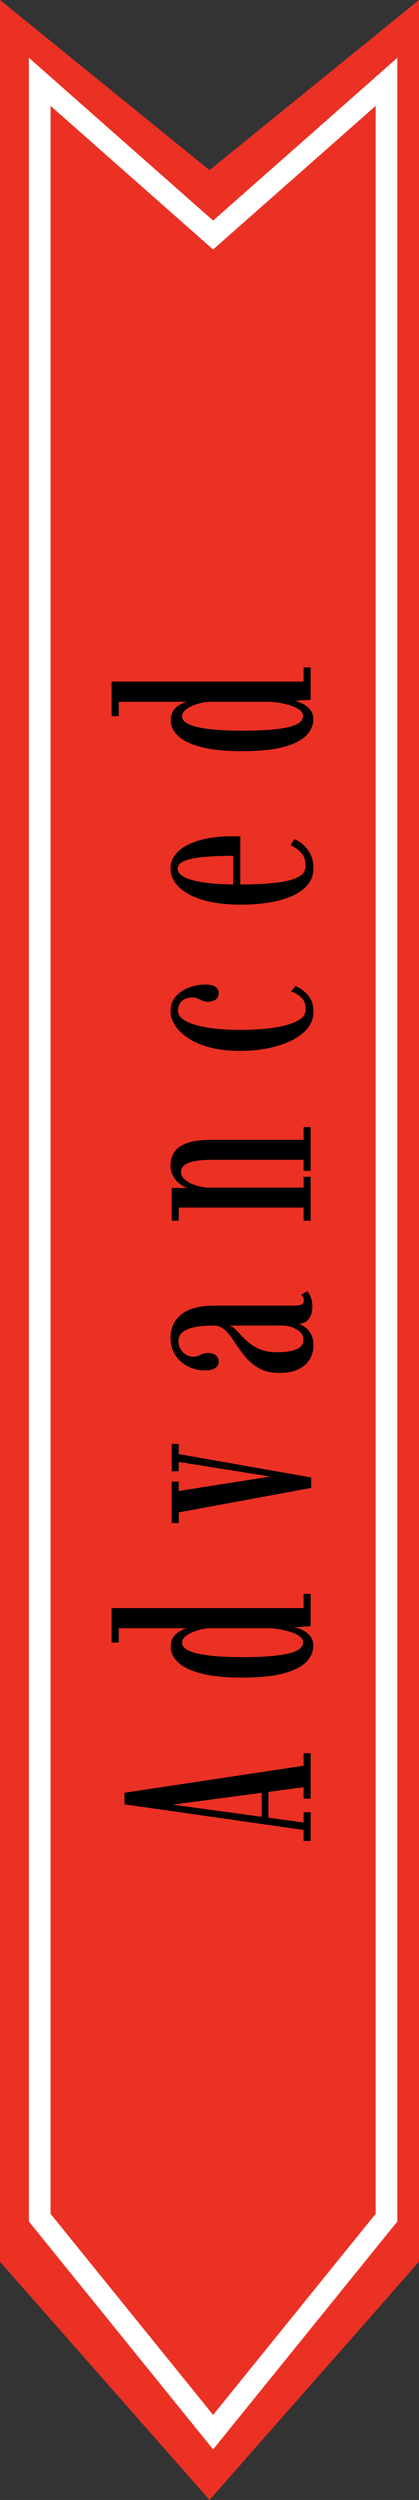 <svg width="58" height="346" viewBox="0 0 58 346" fill="none" xmlns="http://www.w3.org/2000/svg">
<rect x="0" y="0" width="58" height="346" fill="#333333" stroke="none"/>
<path d="M-1.44115e-06 313.03L-1.51241e-05 -8.88109e-06L29 23.55L58 -1.14164e-05L58 313.03L29 346L-1.44115e-06 313.03Z" fill="#EB3124"/>
<path d="M53.5 306.929L29.5 336.614L5.5 306.929L5.5 11.327L28.507 31.653L29.5 32.53L30.493 31.653L53.5 11.327L53.5 306.929Z" stroke="white" stroke-width="3"/>
<path d="M43 254.793L42.026 254.793L42.026 253.268L17.229 249.723L17.229 248.125L42.026 244.378L42.026 242.651L43 242.651L43 248.933L42.026 248.933L42.026 247.354L23.695 249.797L23.695 249.741L42.026 252.24L42.026 250.825L43 250.825L43 254.793ZM37.159 251.946L36.222 251.946L36.222 247.556L37.159 247.556L37.159 251.946ZM43.367 227.773C43.367 228.581 43.049 229.322 42.412 229.996C41.775 230.657 40.735 231.19 39.29 231.594C37.845 231.986 35.91 232.182 33.485 232.182C31.122 232.182 29.218 231.986 27.773 231.594C26.328 231.202 25.28 230.688 24.631 230.051C23.97 229.402 23.64 228.704 23.64 227.957C23.64 227.345 23.774 226.861 24.044 226.506C24.313 226.151 24.625 225.887 24.98 225.716C25.323 225.532 25.611 225.41 25.844 225.349L16.439 225.349L16.439 227.332L15.447 227.332L15.447 222.557L42.026 222.557L42.026 220.591L43 220.591L43 225.073L40.686 225.22C41.004 225.257 41.377 225.373 41.806 225.569C42.222 225.765 42.59 226.047 42.908 226.414C43.214 226.769 43.367 227.222 43.367 227.773ZM41.953 227.314C41.953 226.922 41.72 226.592 41.255 226.322C40.777 226.041 40.184 225.82 39.473 225.661C38.763 225.489 38.053 225.385 37.343 225.349L28.875 225.349C28.275 225.398 27.693 225.52 27.13 225.716C26.566 225.9 26.107 226.132 25.752 226.414C25.385 226.696 25.201 227.014 25.201 227.369C25.201 227.749 25.427 228.067 25.881 228.324C26.321 228.581 26.934 228.784 27.717 228.93C28.489 229.077 29.377 229.188 30.381 229.261C31.385 229.322 32.444 229.353 33.559 229.353C34.844 229.353 36.002 229.316 37.03 229.243C38.059 229.169 38.941 229.059 39.675 228.912C40.41 228.753 40.973 228.545 41.365 228.288C41.757 228.018 41.953 227.694 41.953 227.314ZM43.074 205.935L24.742 209.315L24.742 210.784L23.768 210.784L23.768 205.053L24.742 205.053L24.742 206.358L37.416 204.355L24.742 202.335L24.742 203.621L23.768 203.621L23.768 199.837L24.742 199.837L24.742 201.251L43.074 204.484L43.074 205.935ZM43.386 186.194C43.386 186.917 43.214 187.566 42.871 188.142C42.516 188.717 41.99 189.176 41.292 189.519C40.594 189.85 39.718 190.015 38.665 190.015C37.514 190.015 36.565 189.795 35.818 189.354C35.059 188.913 34.422 188.368 33.908 187.719C33.381 187.07 32.91 186.421 32.493 185.772C32.077 185.111 31.642 184.56 31.189 184.119C30.724 183.678 30.173 183.458 29.536 183.458C28.605 183.458 27.779 183.525 27.056 183.66C26.321 183.794 25.746 184.021 25.329 184.339C24.913 184.645 24.705 185.074 24.705 185.625C24.705 186.225 24.913 186.733 25.329 187.15C25.734 187.566 26.205 187.774 26.744 187.774C27.026 187.774 27.264 187.731 27.46 187.646C27.644 187.548 27.834 187.462 28.03 187.388C28.226 187.303 28.477 187.26 28.783 187.26C29.224 187.26 29.585 187.364 29.866 187.572C30.136 187.78 30.271 188.08 30.271 188.472C30.271 188.852 30.105 189.146 29.775 189.354C29.444 189.562 28.985 189.666 28.397 189.666C27.515 189.666 26.713 189.476 25.991 189.097C25.256 188.717 24.674 188.191 24.246 187.517C23.817 186.844 23.603 186.06 23.603 185.166C23.603 184.284 23.817 183.513 24.246 182.851C24.662 182.178 25.323 181.651 26.23 181.272C27.123 180.892 28.299 180.702 29.756 180.702L40.741 180.702C41.255 180.702 41.604 180.647 41.788 180.537C41.971 180.415 42.063 180.243 42.063 180.023C42.063 179.839 42.026 179.68 41.953 179.545C41.867 179.398 41.782 179.288 41.696 179.214L42.522 178.7C42.694 178.847 42.853 179.116 43 179.508C43.159 179.888 43.239 180.341 43.239 180.868C43.239 181.345 43.159 181.755 43 182.098C42.853 182.441 42.639 182.711 42.357 182.907C42.075 183.09 41.745 183.194 41.365 183.219C41.598 183.292 41.873 183.439 42.192 183.66C42.51 183.88 42.786 184.192 43.018 184.596C43.263 185.001 43.386 185.533 43.386 186.194ZM42.008 185.423C42.008 185.007 41.855 184.658 41.549 184.376C41.23 184.082 40.857 183.856 40.428 183.696C39.988 183.537 39.584 183.458 39.216 183.458L31.63 183.458C31.973 183.494 32.322 183.702 32.677 184.082C33.032 184.462 33.448 184.89 33.926 185.368C34.391 185.833 34.979 186.25 35.689 186.617C36.4 186.972 37.281 187.15 38.334 187.15C39.522 187.15 40.434 187.009 41.071 186.727C41.696 186.446 42.008 186.011 42.008 185.423ZM43 168.947L42.026 168.947L42.026 167.129L24.742 167.129L24.742 168.947L23.768 168.947L23.768 164.41L25.954 164.41C25.648 164.324 25.311 164.153 24.944 163.896C24.576 163.626 24.264 163.271 24.007 162.83C23.738 162.39 23.603 161.875 23.603 161.287C23.603 160.712 23.744 160.155 24.025 159.616C24.307 159.077 24.852 158.636 25.66 158.293C26.468 157.938 27.662 157.761 29.242 157.761L42.026 157.761L42.026 155.997L43 155.997L43 162.04L42.026 162.04L42.026 160.516L29.554 160.516C27.962 160.516 26.817 160.657 26.119 160.938C25.409 161.208 25.054 161.636 25.054 162.224C25.054 162.518 25.17 162.8 25.403 163.069C25.636 163.326 25.942 163.553 26.321 163.749C26.701 163.932 27.117 164.079 27.57 164.19C28.011 164.3 28.44 164.361 28.856 164.373L42.026 164.373L42.026 162.867L43 162.867L43 168.947ZM43.386 140.079C43.386 140.924 43.11 141.677 42.559 142.338C42.008 142.999 41.261 143.563 40.318 144.028C39.363 144.493 38.279 144.848 37.067 145.093C35.842 145.326 34.563 145.442 33.228 145.442C31.599 145.442 30.185 145.277 28.985 144.946C27.773 144.616 26.774 144.181 25.991 143.642C25.195 143.103 24.601 142.516 24.209 141.879C23.805 141.23 23.603 140.599 23.603 139.987C23.603 139.179 23.835 138.499 24.301 137.948C24.766 137.397 25.372 136.981 26.119 136.699C26.854 136.405 27.632 136.258 28.452 136.258C29.04 136.258 29.493 136.362 29.811 136.57C30.118 136.778 30.271 137.066 30.271 137.434C30.271 137.813 30.136 138.113 29.866 138.334C29.585 138.542 29.218 138.646 28.764 138.646C28.458 138.646 28.207 138.597 28.011 138.499C27.803 138.401 27.595 138.303 27.387 138.205C27.179 138.107 26.934 138.058 26.652 138.058C26.003 138.058 25.507 138.23 25.164 138.572C24.809 138.903 24.631 139.326 24.631 139.84C24.631 140.342 24.889 140.771 25.403 141.126C25.917 141.469 26.591 141.744 27.424 141.952C28.256 142.16 29.175 142.314 30.179 142.411C31.171 142.497 32.15 142.54 33.118 142.54C34.11 142.54 35.144 142.503 36.222 142.43C37.3 142.344 38.298 142.197 39.216 141.989C40.135 141.781 40.882 141.493 41.457 141.126C42.033 140.746 42.32 140.262 42.32 139.675C42.32 138.989 42.118 138.45 41.714 138.058C41.298 137.666 40.82 137.391 40.282 137.232L40.888 136.478C41.488 136.699 42.057 137.103 42.596 137.691C43.123 138.279 43.386 139.075 43.386 140.079ZM43.386 120.174C43.386 121.067 43.116 121.833 42.578 122.47C42.039 123.106 41.304 123.627 40.373 124.031C39.443 124.435 38.371 124.735 37.159 124.931C35.947 125.115 34.673 125.207 33.338 125.207C31.697 125.207 30.265 125.072 29.04 124.802C27.815 124.533 26.805 124.166 26.009 123.7C25.201 123.223 24.601 122.69 24.209 122.102C23.805 121.502 23.603 120.878 23.603 120.229C23.603 119.469 23.835 118.808 24.301 118.245C24.754 117.682 25.372 117.216 26.156 116.849C26.928 116.481 27.809 116.206 28.801 116.022C29.781 115.839 30.791 115.747 31.832 115.747C32.077 115.747 32.322 115.747 32.567 115.747C32.799 115.747 33.032 115.753 33.265 115.765L33.265 122.653L32.291 122.653L32.291 118.447C30.675 118.447 29.297 118.502 28.158 118.612C27.007 118.722 26.125 118.906 25.513 119.163C24.901 119.42 24.595 119.776 24.595 120.229C24.595 120.67 24.895 121.055 25.495 121.386C26.095 121.704 27.007 121.955 28.232 122.139C29.444 122.323 30.987 122.415 32.861 122.415C34.183 122.415 35.42 122.384 36.571 122.323C37.71 122.249 38.714 122.127 39.584 121.955C40.441 121.772 41.108 121.514 41.586 121.184C42.063 120.841 42.302 120.4 42.302 119.861C42.302 119.053 42.075 118.416 41.622 117.951C41.157 117.486 40.692 117.173 40.226 117.014L40.722 116.151C41.42 116.396 42.039 116.873 42.578 117.584C43.116 118.294 43.386 119.157 43.386 120.174ZM43.367 99.553C43.367 100.361 43.049 101.102 42.412 101.775C41.775 102.436 40.734 102.969 39.29 103.373C37.845 103.765 35.91 103.961 33.485 103.961C31.122 103.961 29.218 103.765 27.773 103.373C26.328 102.981 25.28 102.467 24.631 101.83C23.97 101.181 23.64 100.483 23.64 99.736C23.64 99.124 23.774 98.64 24.044 98.285C24.313 97.93 24.625 97.667 24.98 97.495C25.323 97.312 25.611 97.189 25.844 97.128L16.439 97.128L16.439 99.112L15.447 99.112L15.447 94.336L42.026 94.336L42.026 92.371L43 92.371L43 96.853L40.686 96.999C41.004 97.036 41.377 97.153 41.806 97.348C42.222 97.544 42.59 97.826 42.908 98.193C43.214 98.549 43.367 99.002 43.367 99.553ZM41.953 99.093C41.953 98.702 41.72 98.371 41.255 98.102C40.777 97.82 40.184 97.6 39.473 97.44C38.763 97.269 38.053 97.165 37.343 97.128L28.875 97.128C28.275 97.177 27.693 97.299 27.13 97.495C26.566 97.679 26.107 97.912 25.752 98.193C25.385 98.475 25.201 98.793 25.201 99.148C25.201 99.528 25.427 99.847 25.881 100.104C26.321 100.361 26.934 100.563 27.717 100.71C28.489 100.857 29.377 100.967 30.381 101.04C31.385 101.102 32.444 101.132 33.559 101.132C34.844 101.132 36.002 101.096 37.03 101.022C38.059 100.949 38.941 100.838 39.675 100.691C40.41 100.532 40.973 100.324 41.365 100.067C41.757 99.797 41.953 99.473 41.953 99.093Z" fill="black"/>
</svg>
